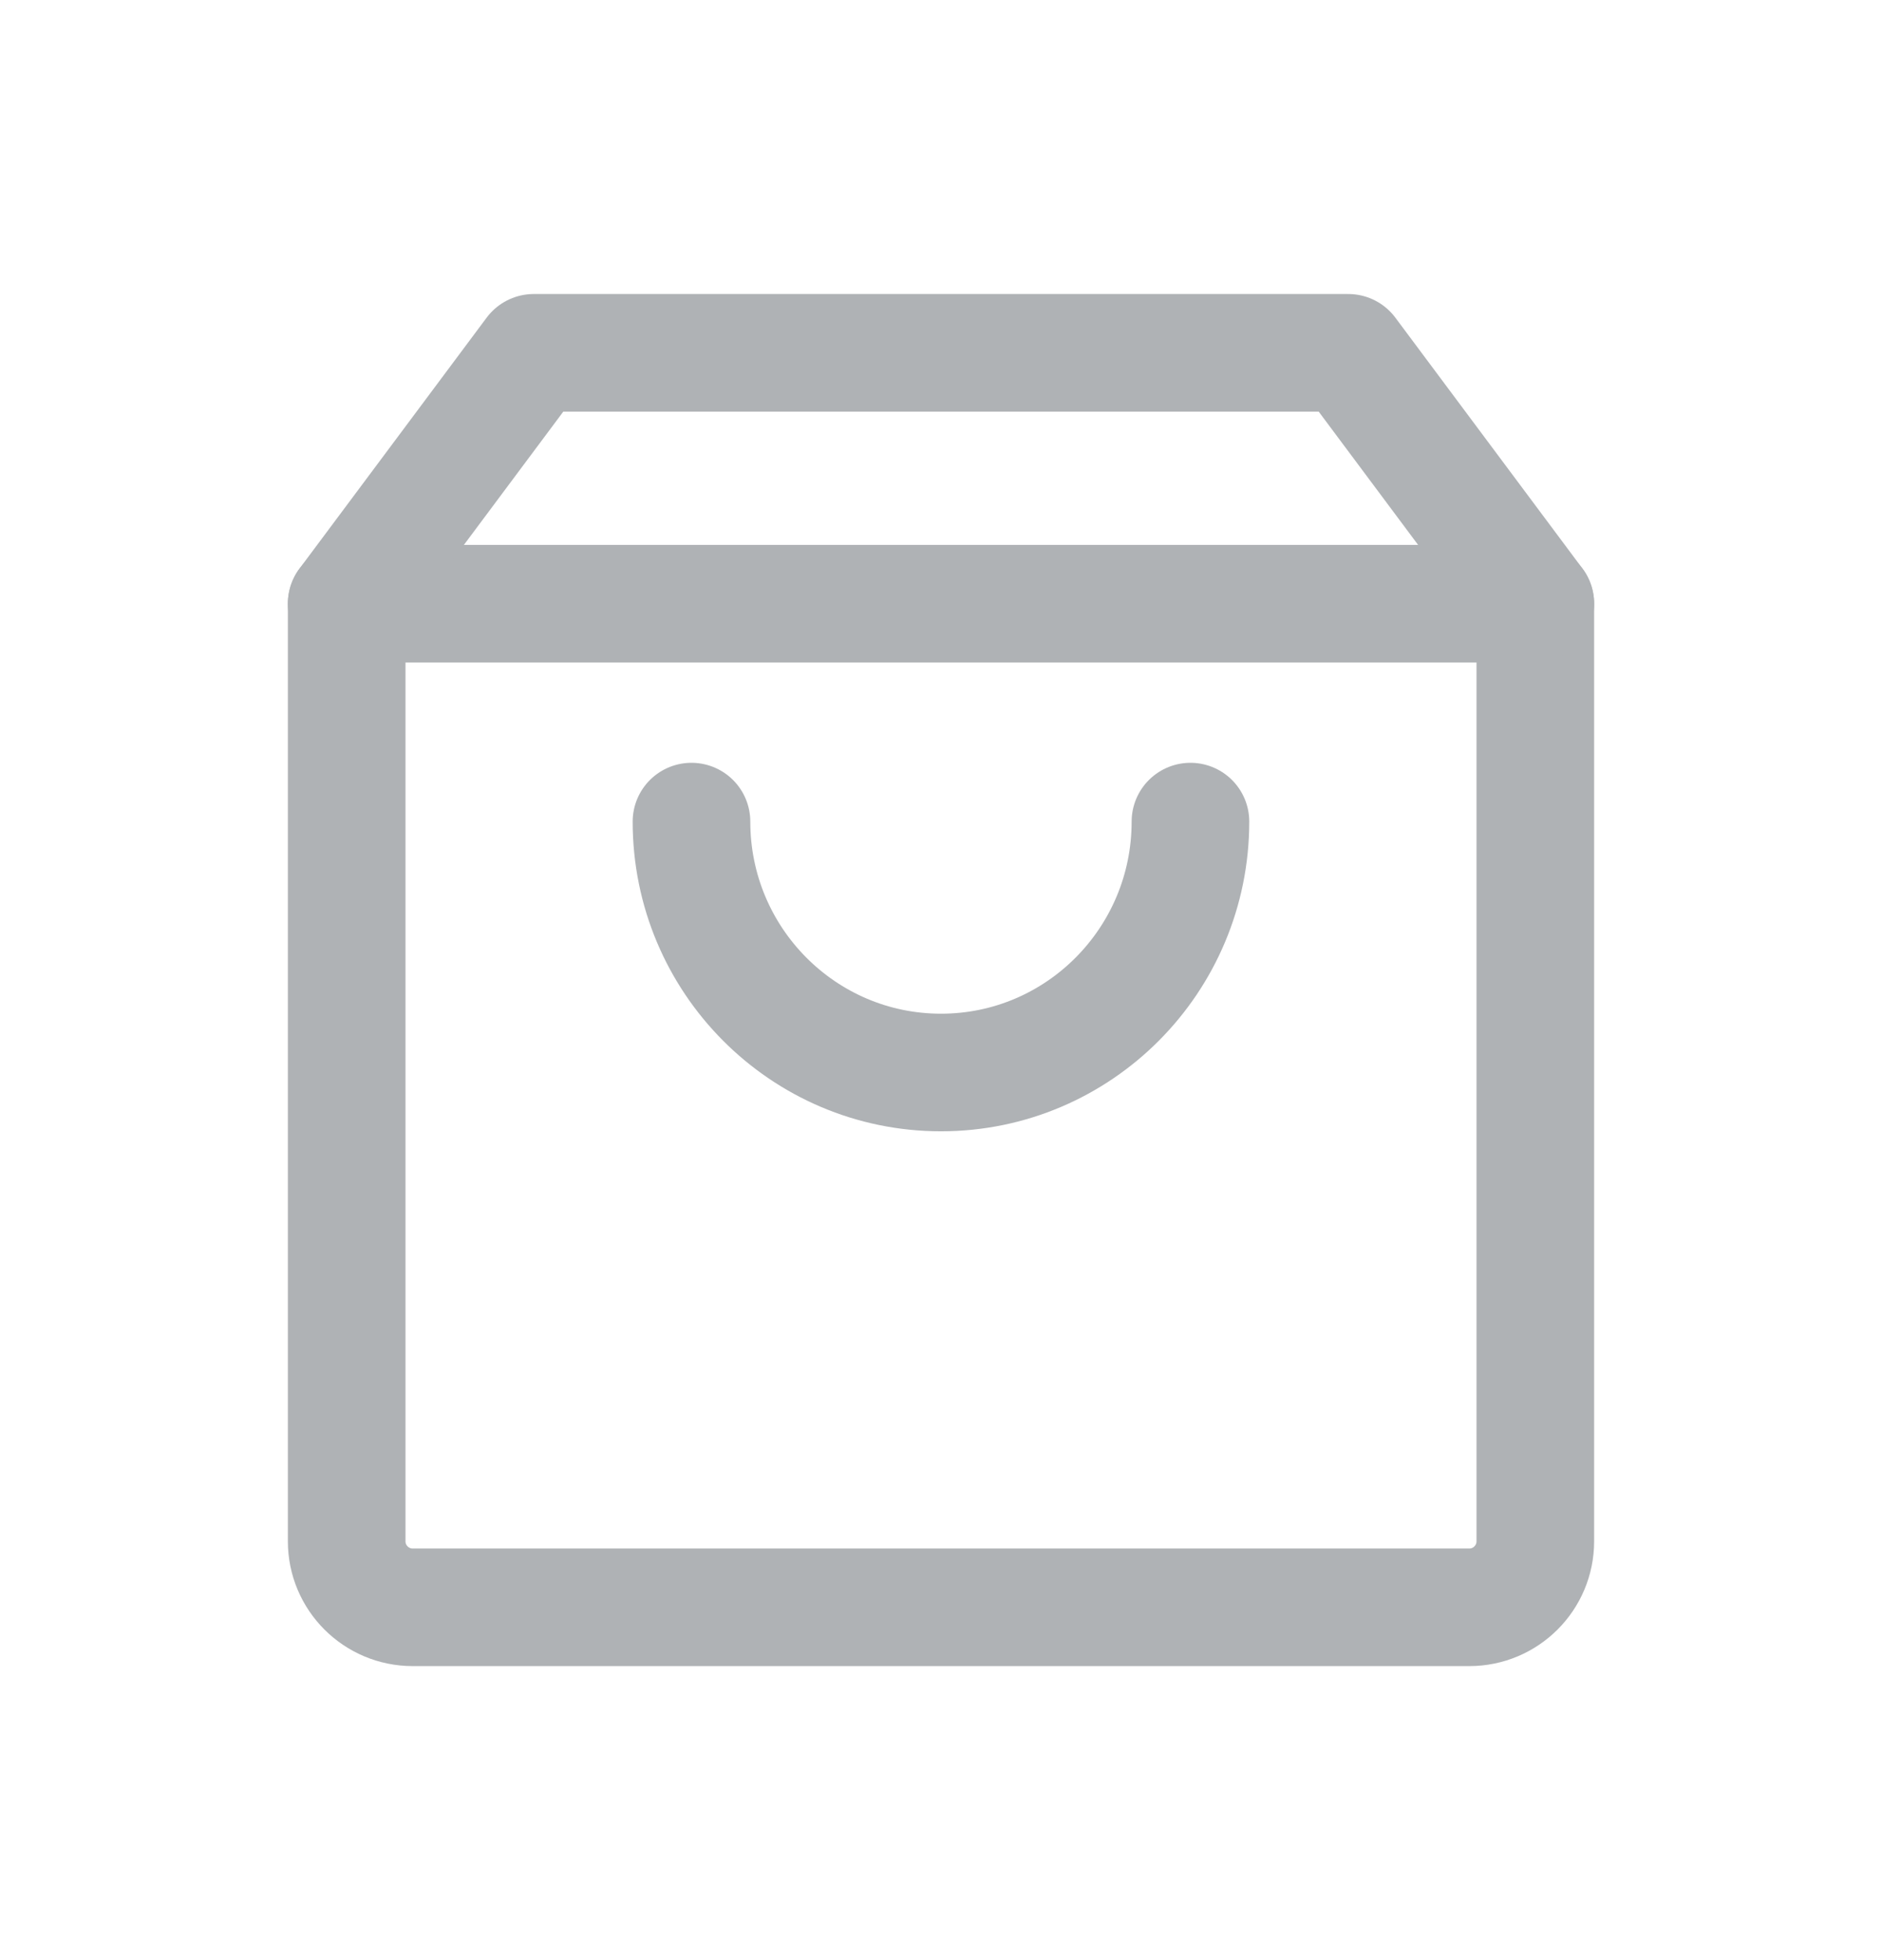 <svg width="24" height="25" viewBox="0 0 24 25" fill="none" xmlns="http://www.w3.org/2000/svg">
<path d="M4.421 7.7V19.658C4.421 20.123 4.798 20.5 5.263 20.5H18.737C19.202 20.5 19.579 20.123 19.579 19.658V7.7H4.421Z" stroke="#AFB2B5" stroke-width="1.5" stroke-linejoin="round"/>
<path d="M19.579 7.7L17.193 4.5H6.807L4.421 7.7" stroke="#AFB2B5" stroke-width="1.5" stroke-linecap="round" stroke-linejoin="round"/>
<path d="M15.181 10.479C15.181 12.246 13.757 13.679 12 13.679C10.243 13.679 8.818 12.246 8.818 10.479" stroke="#AFB2B5" stroke-width="1.5" stroke-linecap="round" stroke-linejoin="round"/>
</svg>
